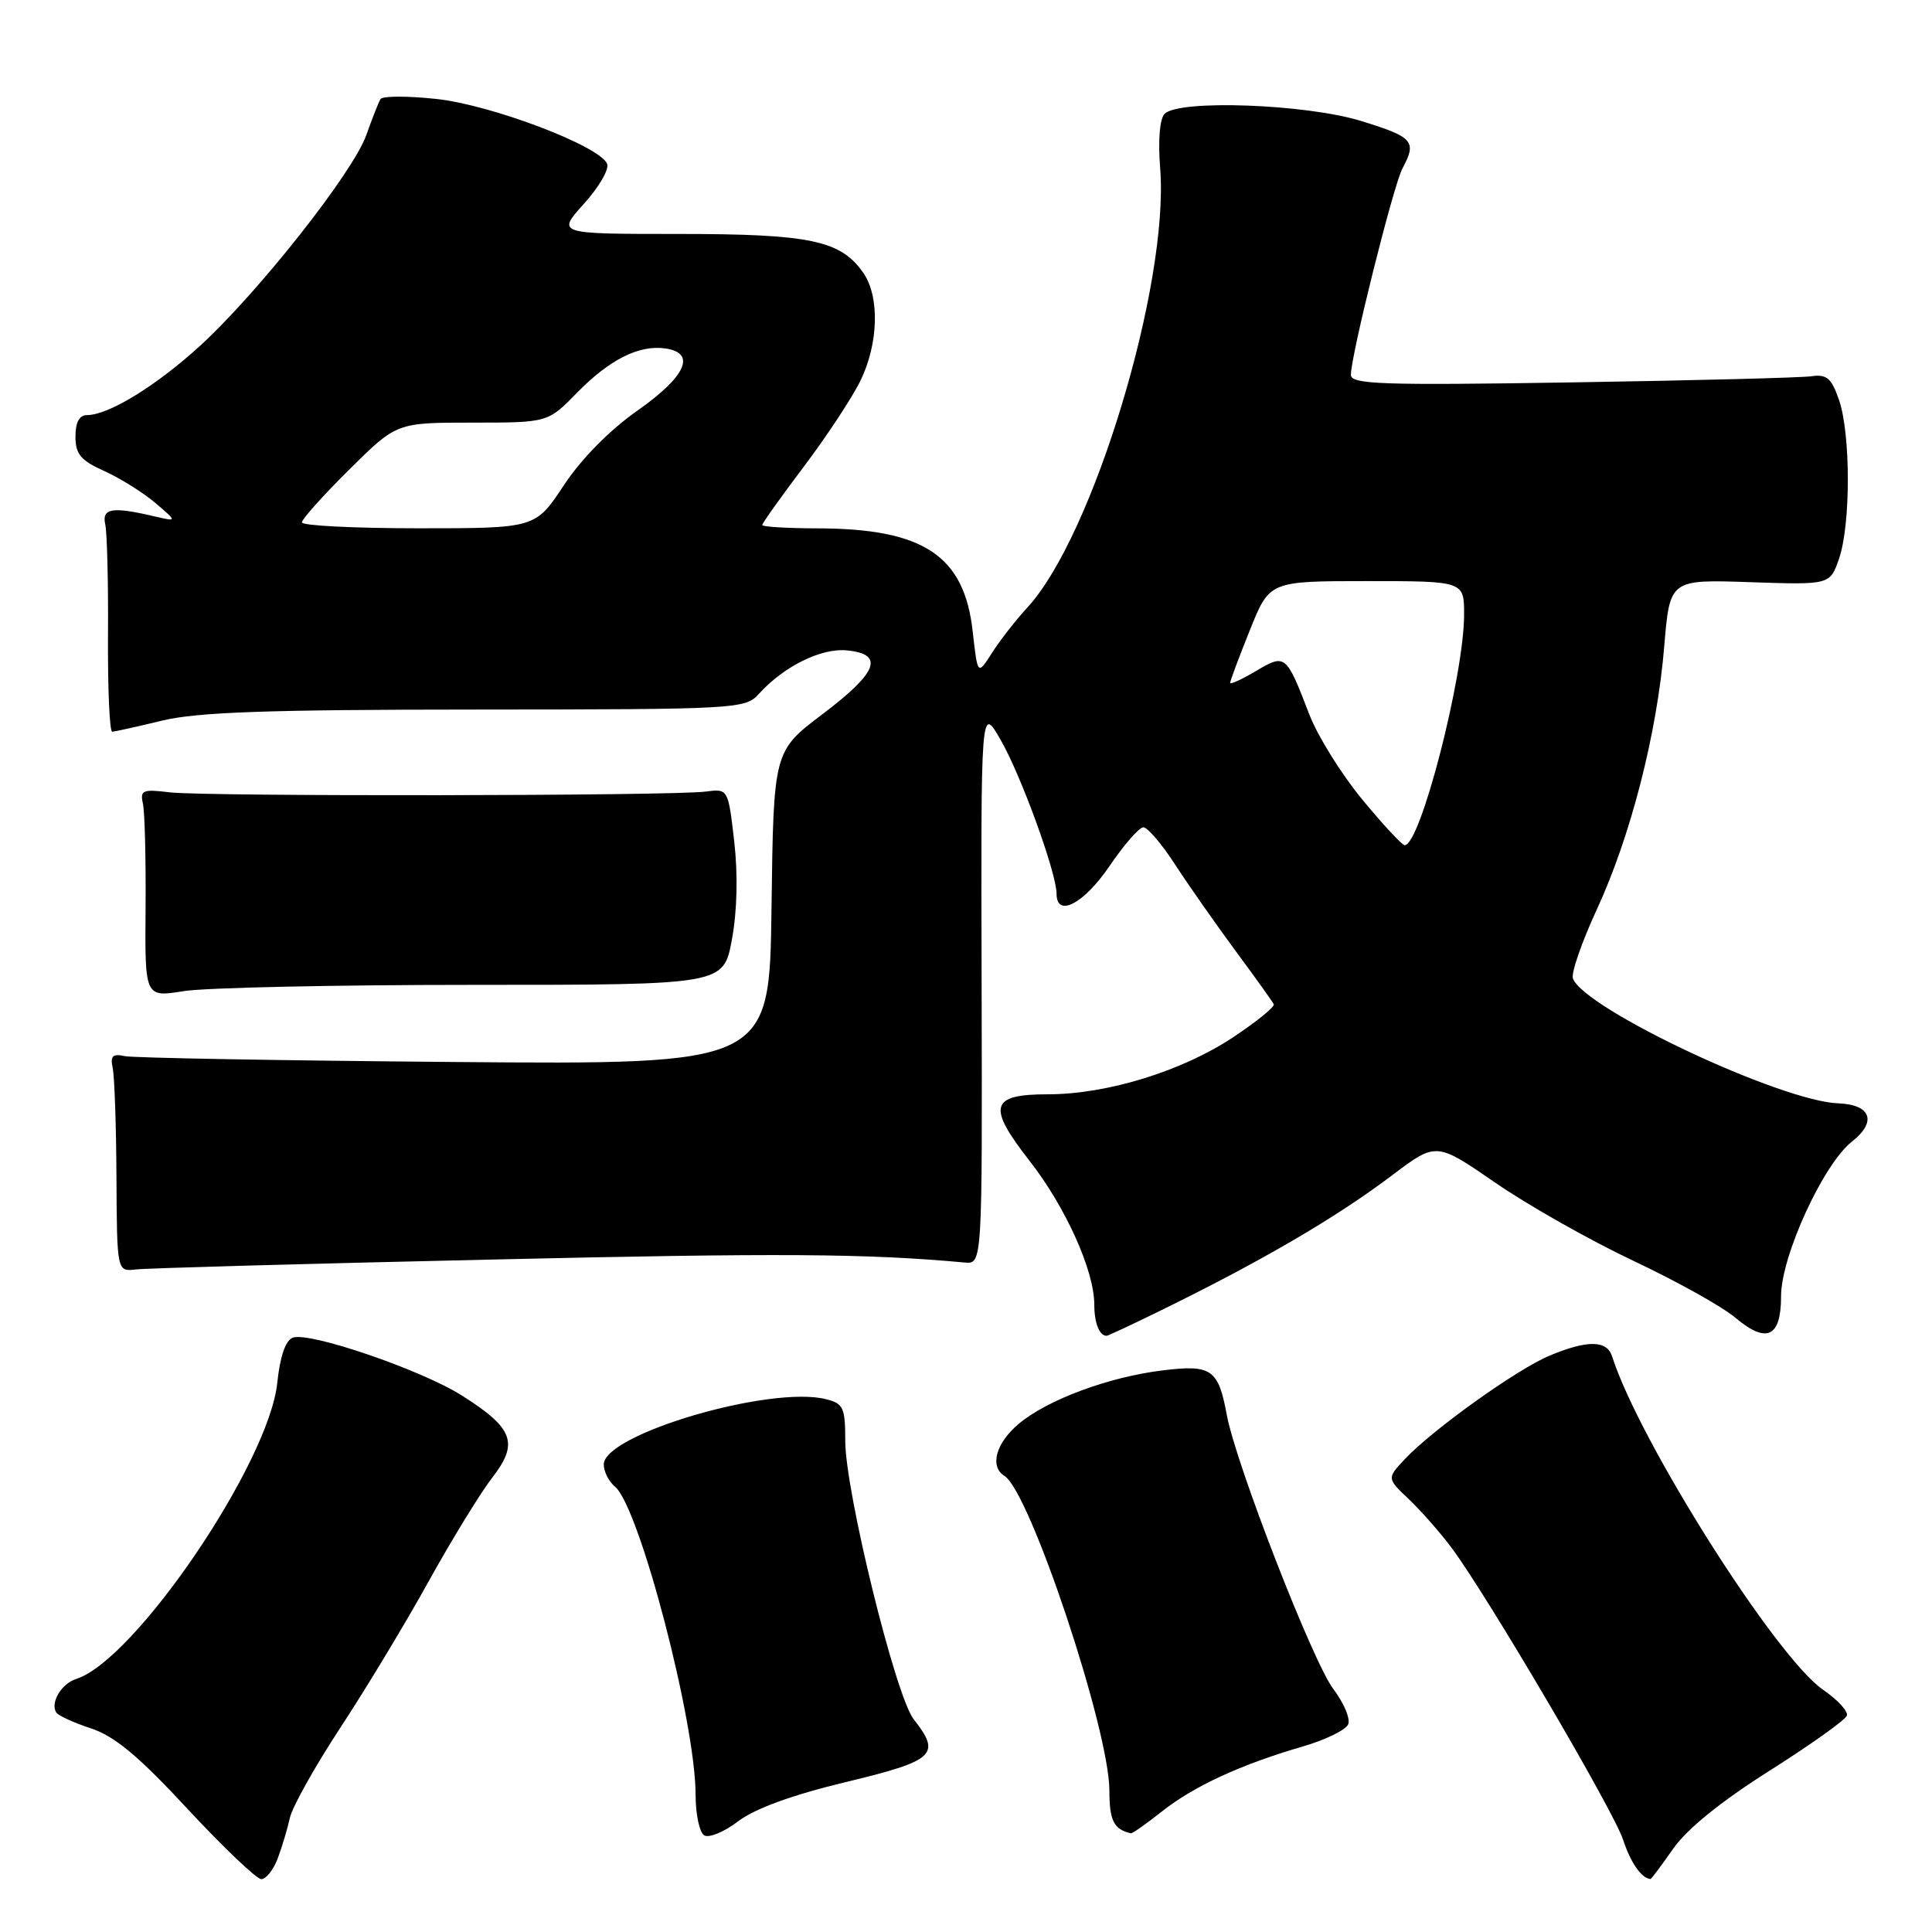 <?xml version="1.0" encoding="UTF-8" standalone="no"?>
<!DOCTYPE svg PUBLIC "-//W3C//DTD SVG 1.1//EN" "http://www.w3.org/Graphics/SVG/1.1/DTD/svg11.dtd" >
<svg xmlns="http://www.w3.org/2000/svg" xmlns:xlink="http://www.w3.org/1999/xlink" version="1.1" viewBox="0 0 256 256">
 <g >
 <path fill="currentColor"
d=" M 36.80 246.25 C 37.37 244.74 38.09 242.32 38.41 240.88 C 38.72 239.44 41.74 234.04 45.13 228.88 C 48.52 223.72 53.78 215.00 56.82 209.50 C 59.87 204.00 63.65 197.83 65.23 195.79 C 68.77 191.22 68.05 189.25 61.23 184.93 C 55.83 181.51 40.96 176.42 38.79 177.25 C 37.83 177.62 37.10 179.76 36.74 183.23 C 35.64 193.86 17.90 219.99 10.10 222.47 C 8.14 223.09 6.64 225.60 7.45 226.91 C 7.70 227.32 9.77 228.27 12.06 229.02 C 15.19 230.05 18.38 232.71 24.86 239.70 C 29.61 244.81 34.01 249.00 34.63 249.00 C 35.25 249.00 36.23 247.76 36.80 246.25 Z  M 221.70 244.97 C 223.51 242.37 228.01 238.72 234.44 234.65 C 239.91 231.19 244.53 227.90 244.72 227.33 C 244.91 226.77 243.50 225.23 241.58 223.91 C 235.34 219.64 217.19 190.96 213.62 179.75 C 212.93 177.57 210.38 177.53 205.37 179.61 C 201.06 181.39 189.79 189.45 186.13 193.36 C 183.76 195.89 183.76 195.89 186.72 198.69 C 188.34 200.24 190.90 203.15 192.40 205.17 C 197.21 211.67 213.84 239.97 215.08 243.80 C 216.07 246.83 217.51 248.89 218.70 248.98 C 218.80 248.99 220.15 247.19 221.70 244.97 Z  M 112.09 236.13 C 123.89 233.29 124.75 232.49 121.07 227.81 C 118.67 224.77 112.00 197.61 112.00 190.91 C 112.00 186.52 111.75 185.97 109.45 185.40 C 102.08 183.55 80.00 190.04 80.00 194.05 C 80.00 194.99 80.67 196.31 81.49 196.99 C 84.71 199.67 92.17 228.17 92.17 237.83 C 92.17 240.39 92.68 242.80 93.31 243.19 C 93.94 243.58 95.96 242.74 97.81 241.33 C 100.02 239.65 104.94 237.85 112.09 236.13 Z  M 153.97 240.02 C 158.19 236.68 164.43 233.80 172.62 231.42 C 175.65 230.54 178.37 229.21 178.65 228.46 C 178.94 227.71 178.05 225.61 176.67 223.80 C 173.96 220.23 163.77 194.02 162.56 187.50 C 161.44 181.42 160.53 180.79 154.08 181.58 C 146.92 182.45 138.79 185.47 134.98 188.67 C 131.96 191.21 131.10 194.33 133.09 195.56 C 136.47 197.64 147.00 229.23 147.00 237.27 C 147.00 241.24 147.59 242.42 149.86 242.92 C 150.05 242.96 151.90 241.66 153.97 240.02 Z  M 153.22 173.93 C 167.02 167.20 176.99 161.38 184.52 155.69 C 190.31 151.32 190.31 151.32 198.17 156.74 C 202.50 159.72 210.70 164.36 216.40 167.05 C 222.11 169.74 228.18 173.12 229.90 174.57 C 234.09 178.10 236.00 177.22 236.00 171.75 C 236.00 166.46 241.59 154.25 245.39 151.27 C 248.74 148.63 247.93 146.36 243.58 146.20 C 235.95 145.91 209.97 133.69 208.42 129.66 C 208.16 128.97 209.57 124.88 211.56 120.57 C 216.08 110.79 219.57 97.19 220.52 85.64 C 221.26 76.78 221.26 76.78 231.87 77.14 C 242.49 77.50 242.49 77.50 243.69 74.00 C 245.24 69.48 245.23 57.49 243.68 53.00 C 242.67 50.08 242.05 49.56 239.98 49.86 C 238.62 50.05 224.34 50.42 208.25 50.67 C 183.03 51.07 179.00 50.93 179.00 49.67 C 179.00 47.10 184.63 24.55 185.84 22.30 C 187.76 18.72 187.28 18.17 180.39 16.04 C 173.07 13.78 156.24 13.16 154.32 15.08 C 153.67 15.73 153.43 18.59 153.73 22.33 C 154.93 37.67 144.83 71.09 136.13 80.50 C 134.61 82.15 132.50 84.85 131.45 86.50 C 129.54 89.50 129.54 89.50 128.89 83.69 C 127.78 73.60 122.37 70.02 108.25 70.01 C 104.26 70.00 101.00 69.80 101.00 69.57 C 101.00 69.33 103.48 65.84 106.52 61.82 C 109.56 57.79 112.93 52.67 114.02 50.43 C 116.42 45.50 116.58 39.27 114.37 36.12 C 111.38 31.85 107.33 31.00 89.92 31.00 C 73.77 31.00 73.77 31.00 77.36 27.02 C 79.34 24.83 80.73 22.45 80.45 21.72 C 79.54 19.37 65.13 13.89 57.80 13.11 C 54.00 12.70 50.68 12.71 50.42 13.13 C 50.16 13.55 49.32 15.69 48.54 17.89 C 46.79 22.84 34.23 38.76 26.50 45.83 C 20.69 51.13 14.39 55.00 11.54 55.00 C 10.51 55.00 10.00 55.95 10.00 57.85 C 10.00 60.18 10.69 61.01 13.83 62.42 C 15.93 63.37 18.97 65.27 20.58 66.64 C 23.50 69.13 23.50 69.13 20.50 68.43 C 14.86 67.10 13.46 67.33 13.95 69.50 C 14.19 70.60 14.36 77.24 14.31 84.25 C 14.27 91.26 14.52 96.98 14.87 96.96 C 15.21 96.94 18.20 96.28 21.50 95.48 C 26.15 94.36 35.49 94.03 63.10 94.02 C 97.60 94.00 98.75 93.94 100.53 91.97 C 103.86 88.29 108.79 85.85 112.22 86.18 C 117.24 86.67 116.32 89.09 109.00 94.62 C 102.50 99.53 102.50 99.53 102.23 120.29 C 101.96 141.06 101.96 141.06 60.23 140.72 C 37.28 140.53 17.60 140.18 16.50 139.94 C 14.93 139.59 14.59 139.93 14.93 141.50 C 15.17 142.60 15.40 149.12 15.43 156.00 C 15.50 168.50 15.50 168.50 18.00 168.21 C 19.38 168.04 40.52 167.45 65.00 166.90 C 103.32 166.02 114.67 166.09 127.83 167.29 C 130.16 167.50 130.16 167.50 130.07 130.50 C 129.97 93.50 129.97 93.50 132.57 98.00 C 135.27 102.67 140.00 115.67 140.00 118.43 C 140.00 121.65 143.61 119.76 147.00 114.78 C 148.93 111.94 150.95 109.62 151.50 109.62 C 152.05 109.62 153.95 111.84 155.71 114.56 C 157.48 117.28 161.08 122.42 163.71 125.99 C 166.35 129.55 168.63 132.74 168.78 133.07 C 168.93 133.41 166.50 135.38 163.37 137.46 C 156.61 141.94 146.68 145.00 138.86 145.00 C 131.20 145.00 130.76 146.58 136.43 153.83 C 141.20 159.94 145.00 168.37 145.00 172.87 C 145.00 175.32 145.67 177.00 146.64 177.00 C 146.80 177.00 149.77 175.62 153.22 173.93 Z  M 62.68 130.50 C 95.87 130.50 95.87 130.50 96.98 124.50 C 97.68 120.73 97.79 115.90 97.29 111.50 C 96.48 104.50 96.48 104.50 93.49 104.89 C 89.06 105.47 27.16 105.55 22.50 104.99 C 18.90 104.55 18.54 104.70 18.94 106.50 C 19.18 107.60 19.34 113.82 19.29 120.33 C 19.19 132.16 19.19 132.16 24.34 131.33 C 27.18 130.87 44.43 130.50 62.68 130.50 Z  M 180.50 105.93 C 177.75 102.60 174.60 97.54 173.50 94.69 C 170.41 86.66 170.33 86.60 166.41 88.92 C 164.54 90.03 163.00 90.73 163.00 90.48 C 163.00 90.23 164.17 87.09 165.61 83.51 C 168.21 77.00 168.21 77.00 181.11 77.00 C 194.00 77.00 194.00 77.00 194.00 81.43 C 194.00 89.51 188.20 112.02 186.13 111.99 C 185.78 111.99 183.25 109.26 180.50 105.93 Z  M 40.00 69.22 C 40.00 68.79 42.82 65.64 46.28 62.22 C 52.55 56.00 52.55 56.00 62.57 56.00 C 72.59 56.00 72.59 56.00 76.44 52.06 C 80.75 47.65 84.67 45.67 88.16 46.17 C 92.30 46.76 90.91 49.88 84.50 54.38 C 80.79 56.98 77.06 60.76 74.72 64.29 C 70.95 70.00 70.95 70.00 55.47 70.00 C 46.96 70.00 40.00 69.65 40.00 69.22 Z "/>
</g>
</svg>